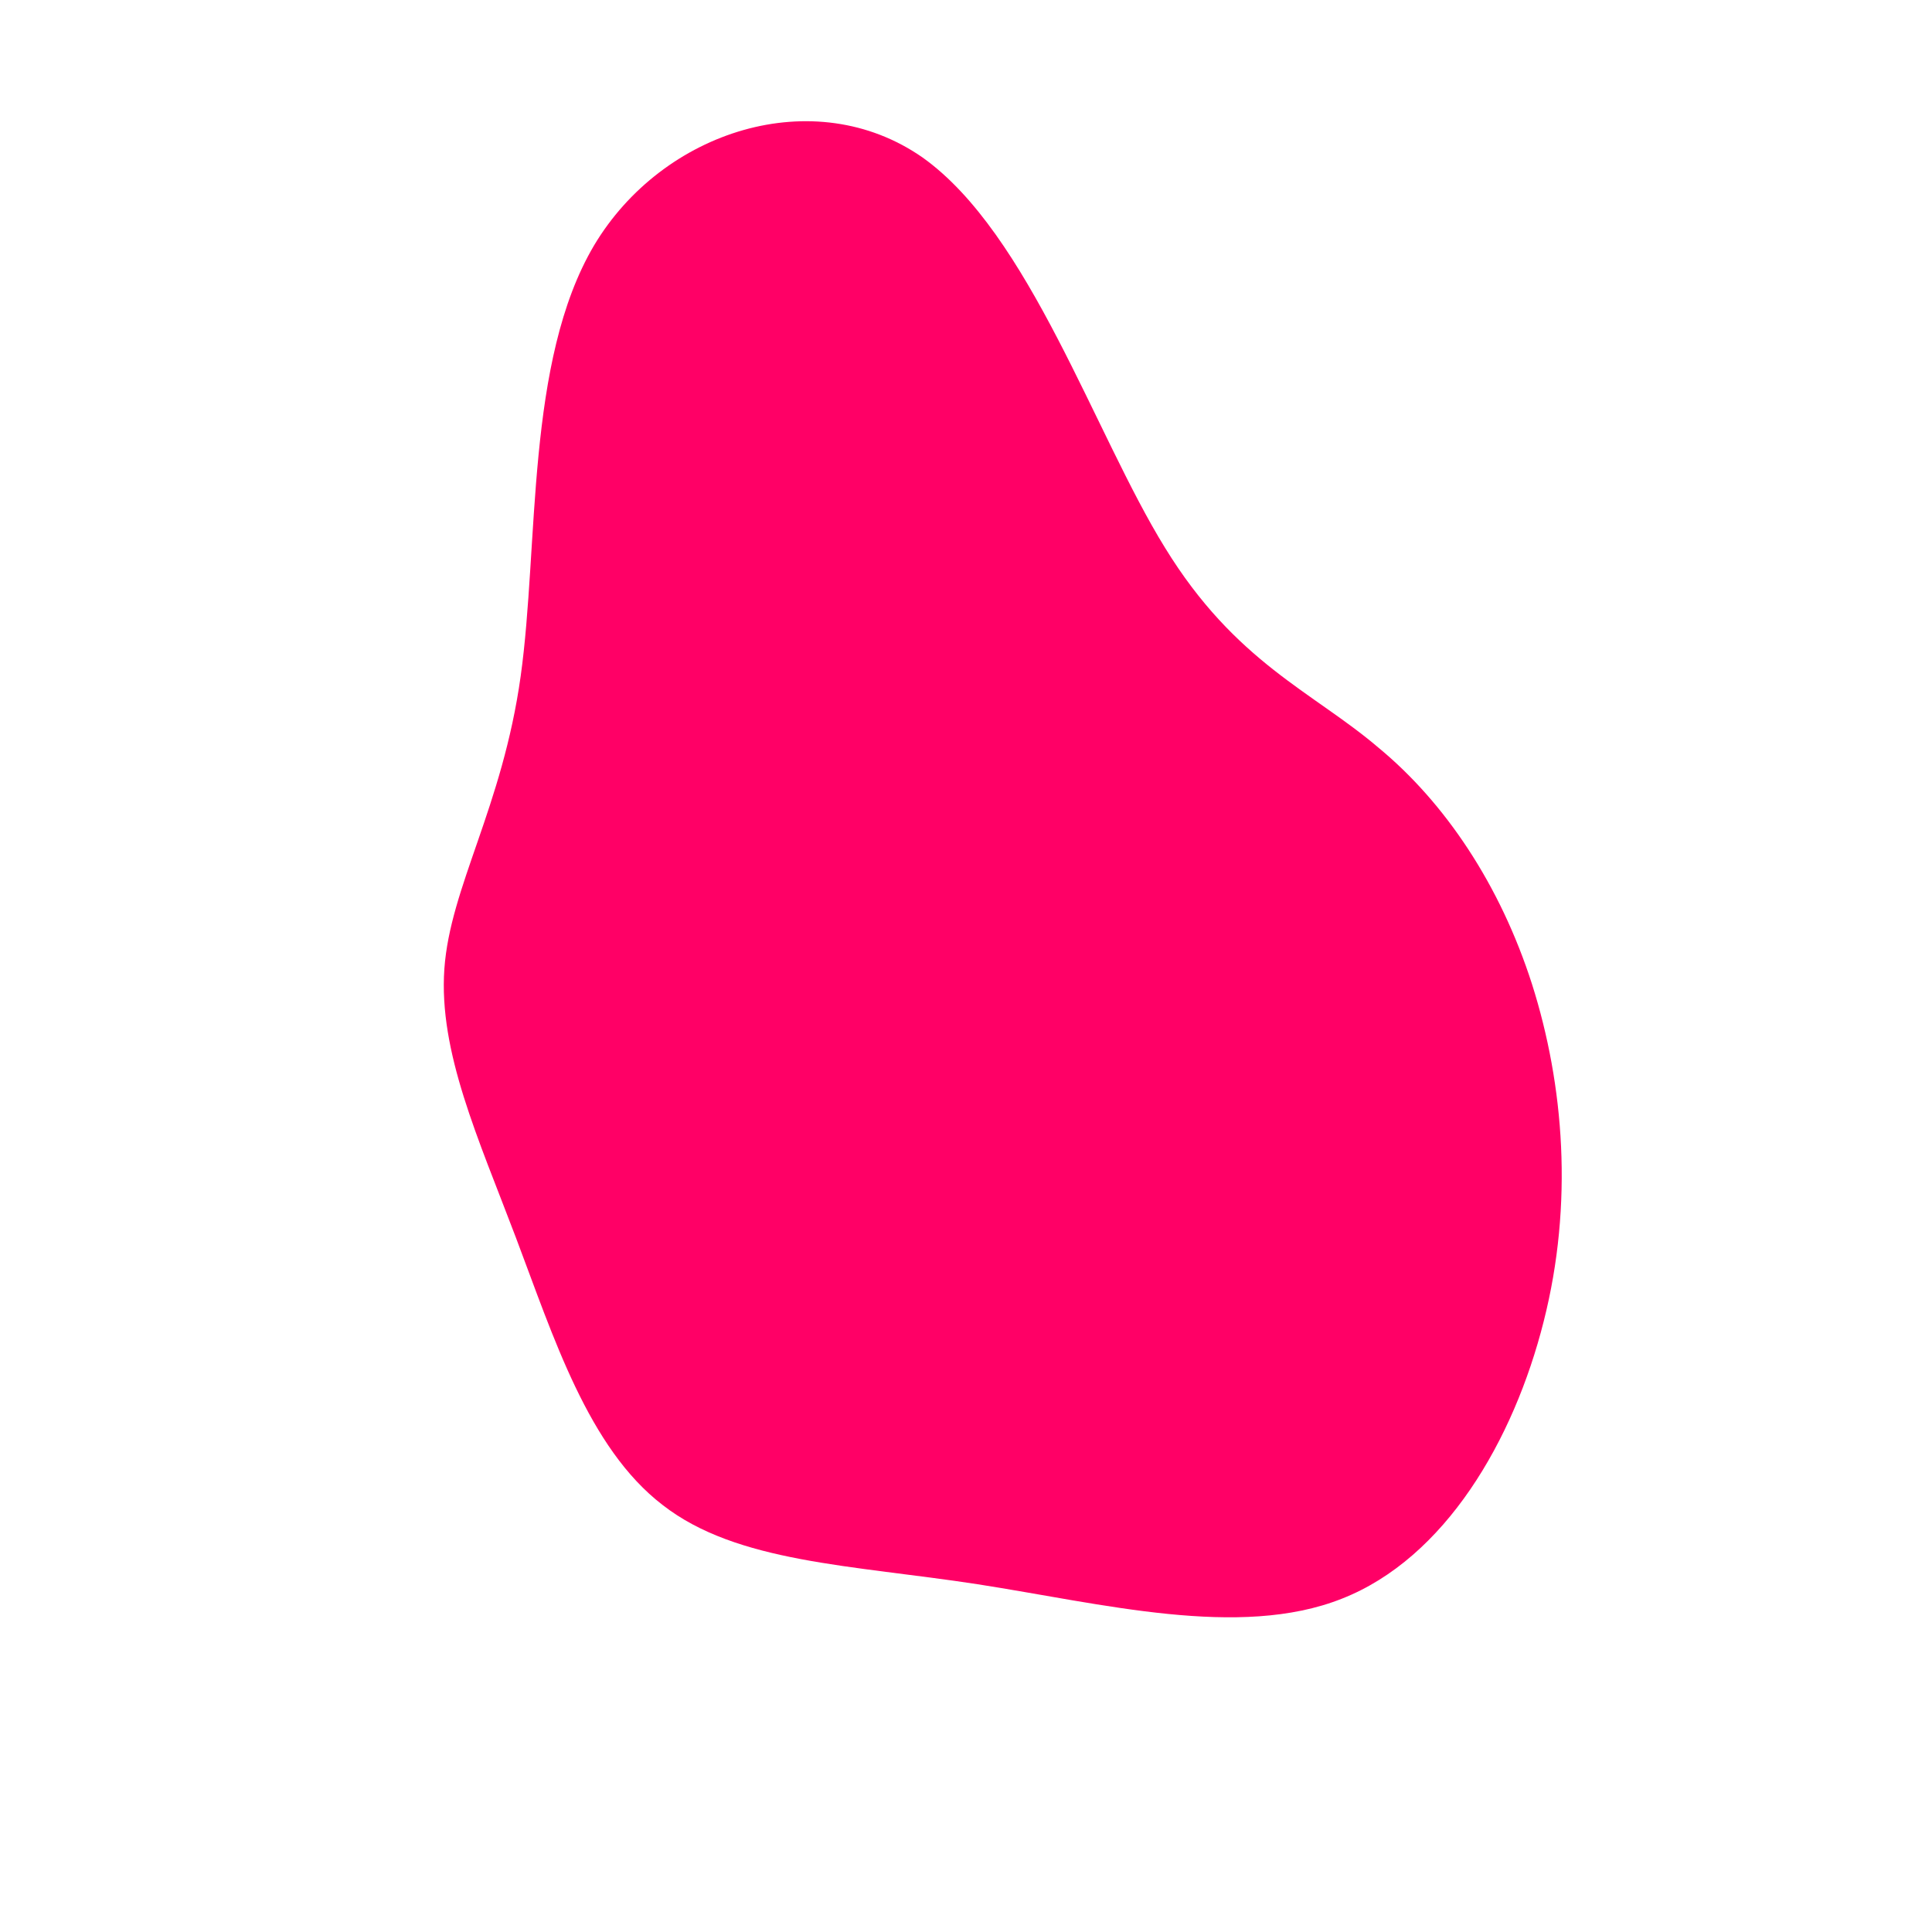 <svg viewBox="0 0 200 200" xmlns="http://www.w3.org/2000/svg">
  <path fill="#FF0066" d="M20.6,-43.3C27.9,-31.4,35.9,-28.4,42.7,-22.6C49.6,-16.9,55.3,-8.4,58.6,1.9C61.9,12.3,62.9,24.6,59.8,36.8C56.7,49.1,49.6,61.3,38.9,65.5C28.3,69.7,14.1,66,1.2,64C-11.8,62,-23.7,61.8,-31.4,55.8C-39.1,49.9,-42.7,38.4,-46.6,28.1C-50.5,17.8,-54.6,8.9,-54,0.3C-53.4,-8.2,-48,-16.4,-46.1,-30C-44.2,-43.6,-45.6,-62.6,-38.5,-74.6C-31.4,-86.5,-15.7,-91.5,-4.5,-83.7C6.6,-75.8,13.3,-55.1,20.6,-43.3Z" transform="translate(100 100)">
  
  <animate dur="10s" repeatCount="indefinite" attributeName="d" values="M20.6,-43.3C27.9,-31.4,35.9,-28.4,42.7,-22.6C49.6,-16.9,55.3,-8.4,58.6,1.9C61.9,12.3,62.9,24.6,59.8,36.8C56.7,49.1,49.6,61.3,38.9,65.5C28.3,69.7,14.1,66,1.2,64C-11.8,62,-23.7,61.8,-31.4,55.8C-39.1,49.9,-42.7,38.4,-46.6,28.1C-50.5,17.8,-54.6,8.9,-54,0.3C-53.4,-8.2,-48,-16.4,-46.1,-30C-44.2,-43.6,-45.6,-62.6,-38.5,-74.6C-31.4,-86.5,-15.7,-91.5,-4.5,-83.7C6.6,-75.8,13.3,-55.1,20.6,-43.3Z;

  M39.9,-62.7C51.3,-62.6,59.8,-51,62.1,-38.6C64.3,-26.3,60.3,-13.1,55.4,-2.8C50.5,7.5,44.7,15,41.8,26.2C38.9,37.4,38.8,52.3,32.3,59.2C25.9,66.2,12.9,65.2,3.1,59.9C-6.7,54.5,-13.5,44.8,-24.4,40.3C-35.2,35.9,-50.2,36.8,-55.6,30.9C-60.9,25.1,-56.6,12.6,-54.3,1.3C-52,-9.9,-51.6,-19.7,-50.4,-32.7C-49.1,-45.6,-46.9,-61.5,-38.4,-63.3C-29.8,-65,-14.9,-52.4,-0.3,-51.9C14.3,-51.3,28.5,-62.7,39.9,-62.7Z;

  M25.9,-46.2C32.9,-40.9,37.4,-32.5,39.5,-24.3C41.6,-16.1,41.3,-8.1,40.3,-0.6C39.3,6.9,37.6,13.8,34.1,19.6C30.6,25.4,25.3,30,19.3,38.6C13.3,47.2,6.7,59.7,-4.8,68C-16.3,76.4,-32.6,80.6,-41.2,73.5C-49.7,66.4,-50.4,47.9,-58.5,33.8C-66.5,19.7,-81.9,9.8,-79.9,1.1C-77.9,-7.5,-58.6,-15.1,-48.5,-25.8C-38.5,-36.5,-37.8,-50.4,-31.3,-55.9C-24.7,-61.5,-12.4,-58.8,-1.4,-56.3C9.5,-53.8,18.9,-51.5,25.9,-46.2Z;
  
  M20.6,-43.3C27.9,-31.4,35.9,-28.4,42.7,-22.6C49.6,-16.9,55.3,-8.4,58.6,1.9C61.9,12.3,62.9,24.6,59.8,36.8C56.7,49.1,49.6,61.3,38.9,65.5C28.3,69.7,14.1,66,1.2,64C-11.8,62,-23.7,61.8,-31.4,55.8C-39.1,49.9,-42.7,38.4,-46.6,28.1C-50.5,17.8,-54.6,8.9,-54,0.3C-53.4,-8.2,-48,-16.4,-46.1,-30C-44.2,-43.6,-45.6,-62.6,-38.5,-74.6C-31.4,-86.5,-15.7,-91.5,-4.5,-83.7C6.6,-75.8,13.3,-55.1,20.6,-43.3Z;" fill="freeze"
      calcMode="spline"
      keySplines="0.4 0 0.2 1; 0.4 0 0.2 1; 0.4 0 0.2 1"/>

      <animateTransform attributeType="xml" attributeName="transform" type="rotate" from="360 0 0" to="0 0 0" dur="25s" additive="sum" repeatCount="indefinite" />
  </path>
</svg>